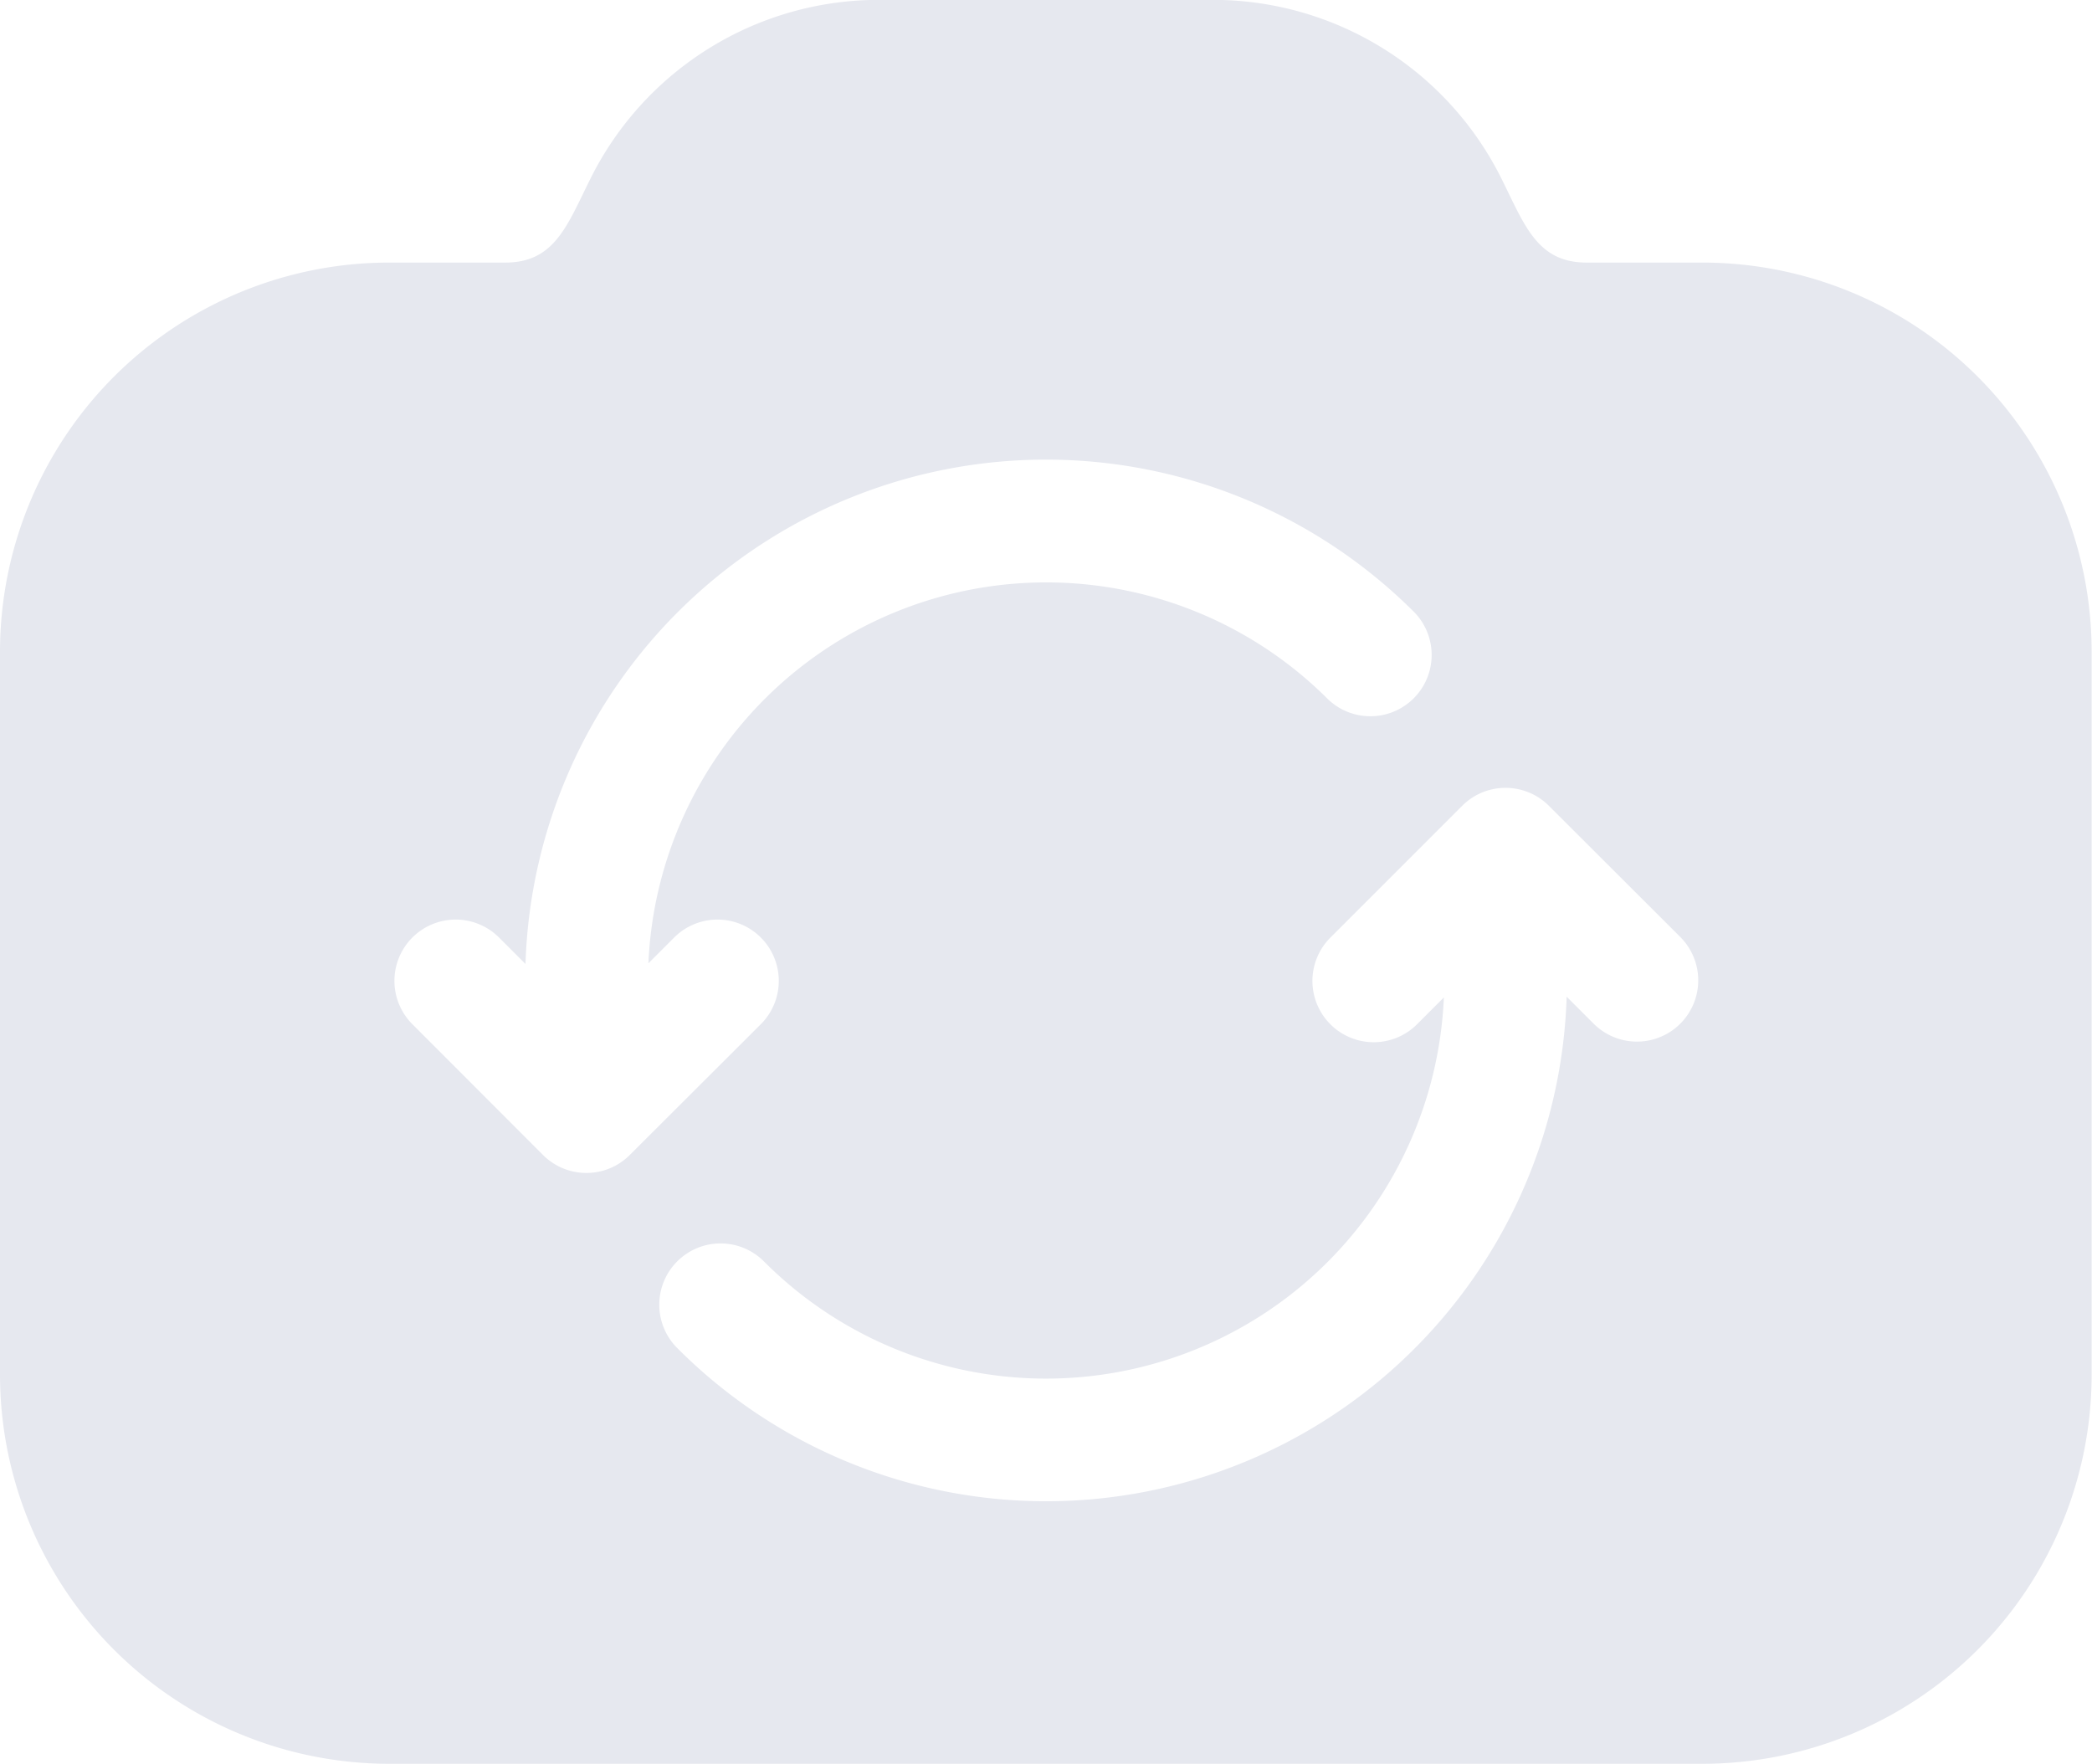 <svg xmlns="http://www.w3.org/2000/svg" width="30.005" height="25.297" viewBox="0 0 30.005 25.297"><g transform="translate(0 -40.166)"><path d="M24.418,43.932H22.757c-.71,0-.888-.534-1.22-1.2a4.62,4.62,0,0,0-4.155-2.568h-4.76a4.62,4.62,0,0,0-4.155,2.568c-.332.664-.509,1.2-1.22,1.2H5.587A5.584,5.584,0,0,0,0,49.519V59.876a5.584,5.584,0,0,0,5.587,5.587H24.418A5.584,5.584,0,0,0,30,59.876V49.519A5.584,5.584,0,0,0,24.418,43.932ZM8.411,56.989a.876.876,0,0,1-.622-.257L5.907,54.848A.879.879,0,0,1,7.15,53.605l.387.387a7.469,7.469,0,0,1,12.747-5.046.879.879,0,0,1-1.243,1.243A5.711,5.711,0,0,0,9.3,53.982l.377-.377a.879.879,0,0,1,1.243,1.243L9.033,56.731A.876.876,0,0,1,8.411,56.989ZM24.1,54.848a.879.879,0,0,1-1.243,0l-.387-.387A7.469,7.469,0,0,1,9.721,59.508a.879.879,0,1,1,1.243-1.243,5.711,5.711,0,0,0,9.745-3.793l-.377.377a.879.879,0,1,1-1.243-1.243l1.883-1.883a.879.879,0,0,1,1.243,0L24.1,53.605a.879.879,0,0,1,0,1.243Z" fill="#e6e8ef"/></g></svg>